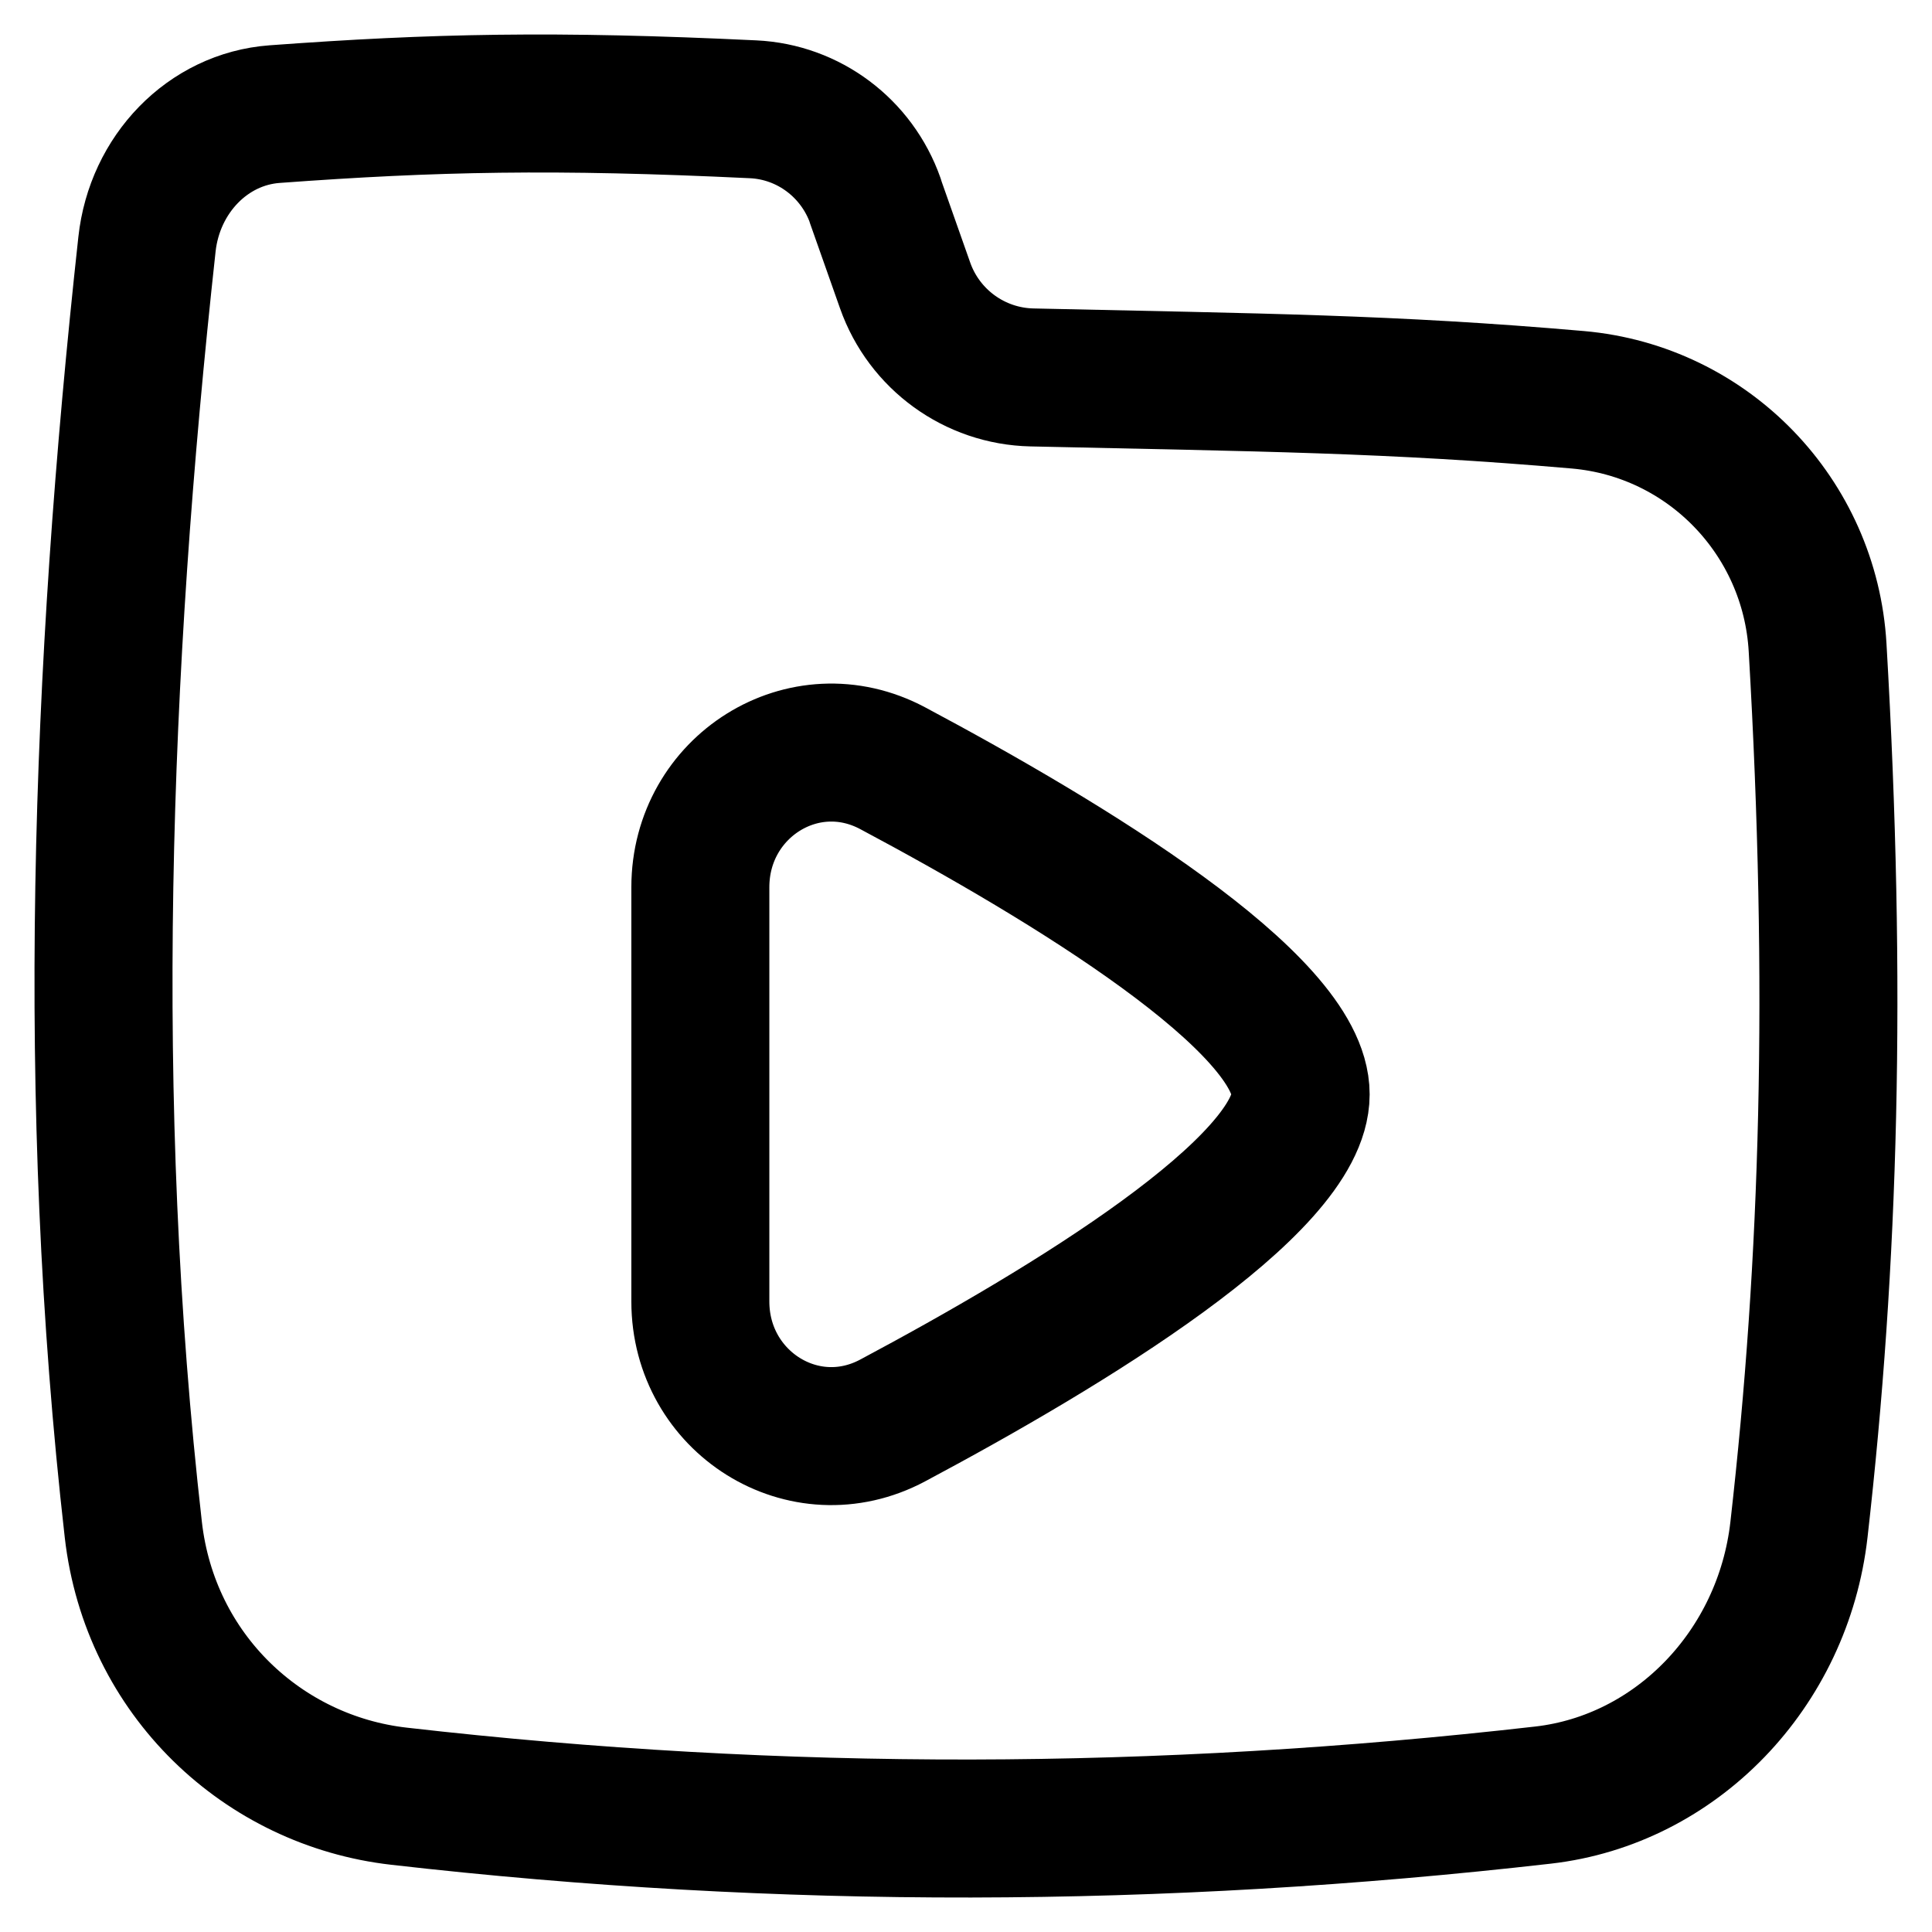 <svg xmlns="http://www.w3.org/2000/svg" fill="none" viewBox="0 0 14 14"><path stroke="currentColor" stroke-linejoin="round" d="M6.343 1.454c-0.134 -0.38 -0.483 -0.643 -0.885 -0.662C4.017 0.723 3.146 0.742 1.989 0.827c-0.484 0.036 -0.869 0.436 -0.924 0.943C0.726 4.868 0.613 7.978 0.966 11.084c0.12 1.054 0.942 1.82 1.925 1.932 2.777 0.318 5.514 0.309 8.29 -0.008 0.965 -0.11 1.74 -0.912 1.855 -1.924 0.221 -1.944 0.278 -3.937 0.135 -6.392 -0.055 -0.947 -0.793 -1.712 -1.737 -1.795 -1.356 -0.118 -2.295 -0.125 -3.956 -0.162 -0.415 -0.009 -0.781 -0.275 -0.919 -0.666l-0.217 -0.615Z" stroke-width="1"/><path stroke="currentColor" stroke-linecap="round" stroke-linejoin="round" d="M6.469 10.293c1.272 -0.678 2.956 -1.701 2.956 -2.363 0 -0.662 -1.684 -1.685 -2.956 -2.363 -0.643 -0.343 -1.394 0.133 -1.394 0.862l0 3.002c0 0.729 0.751 1.205 1.394 0.862Z" stroke-width="1"/></svg>